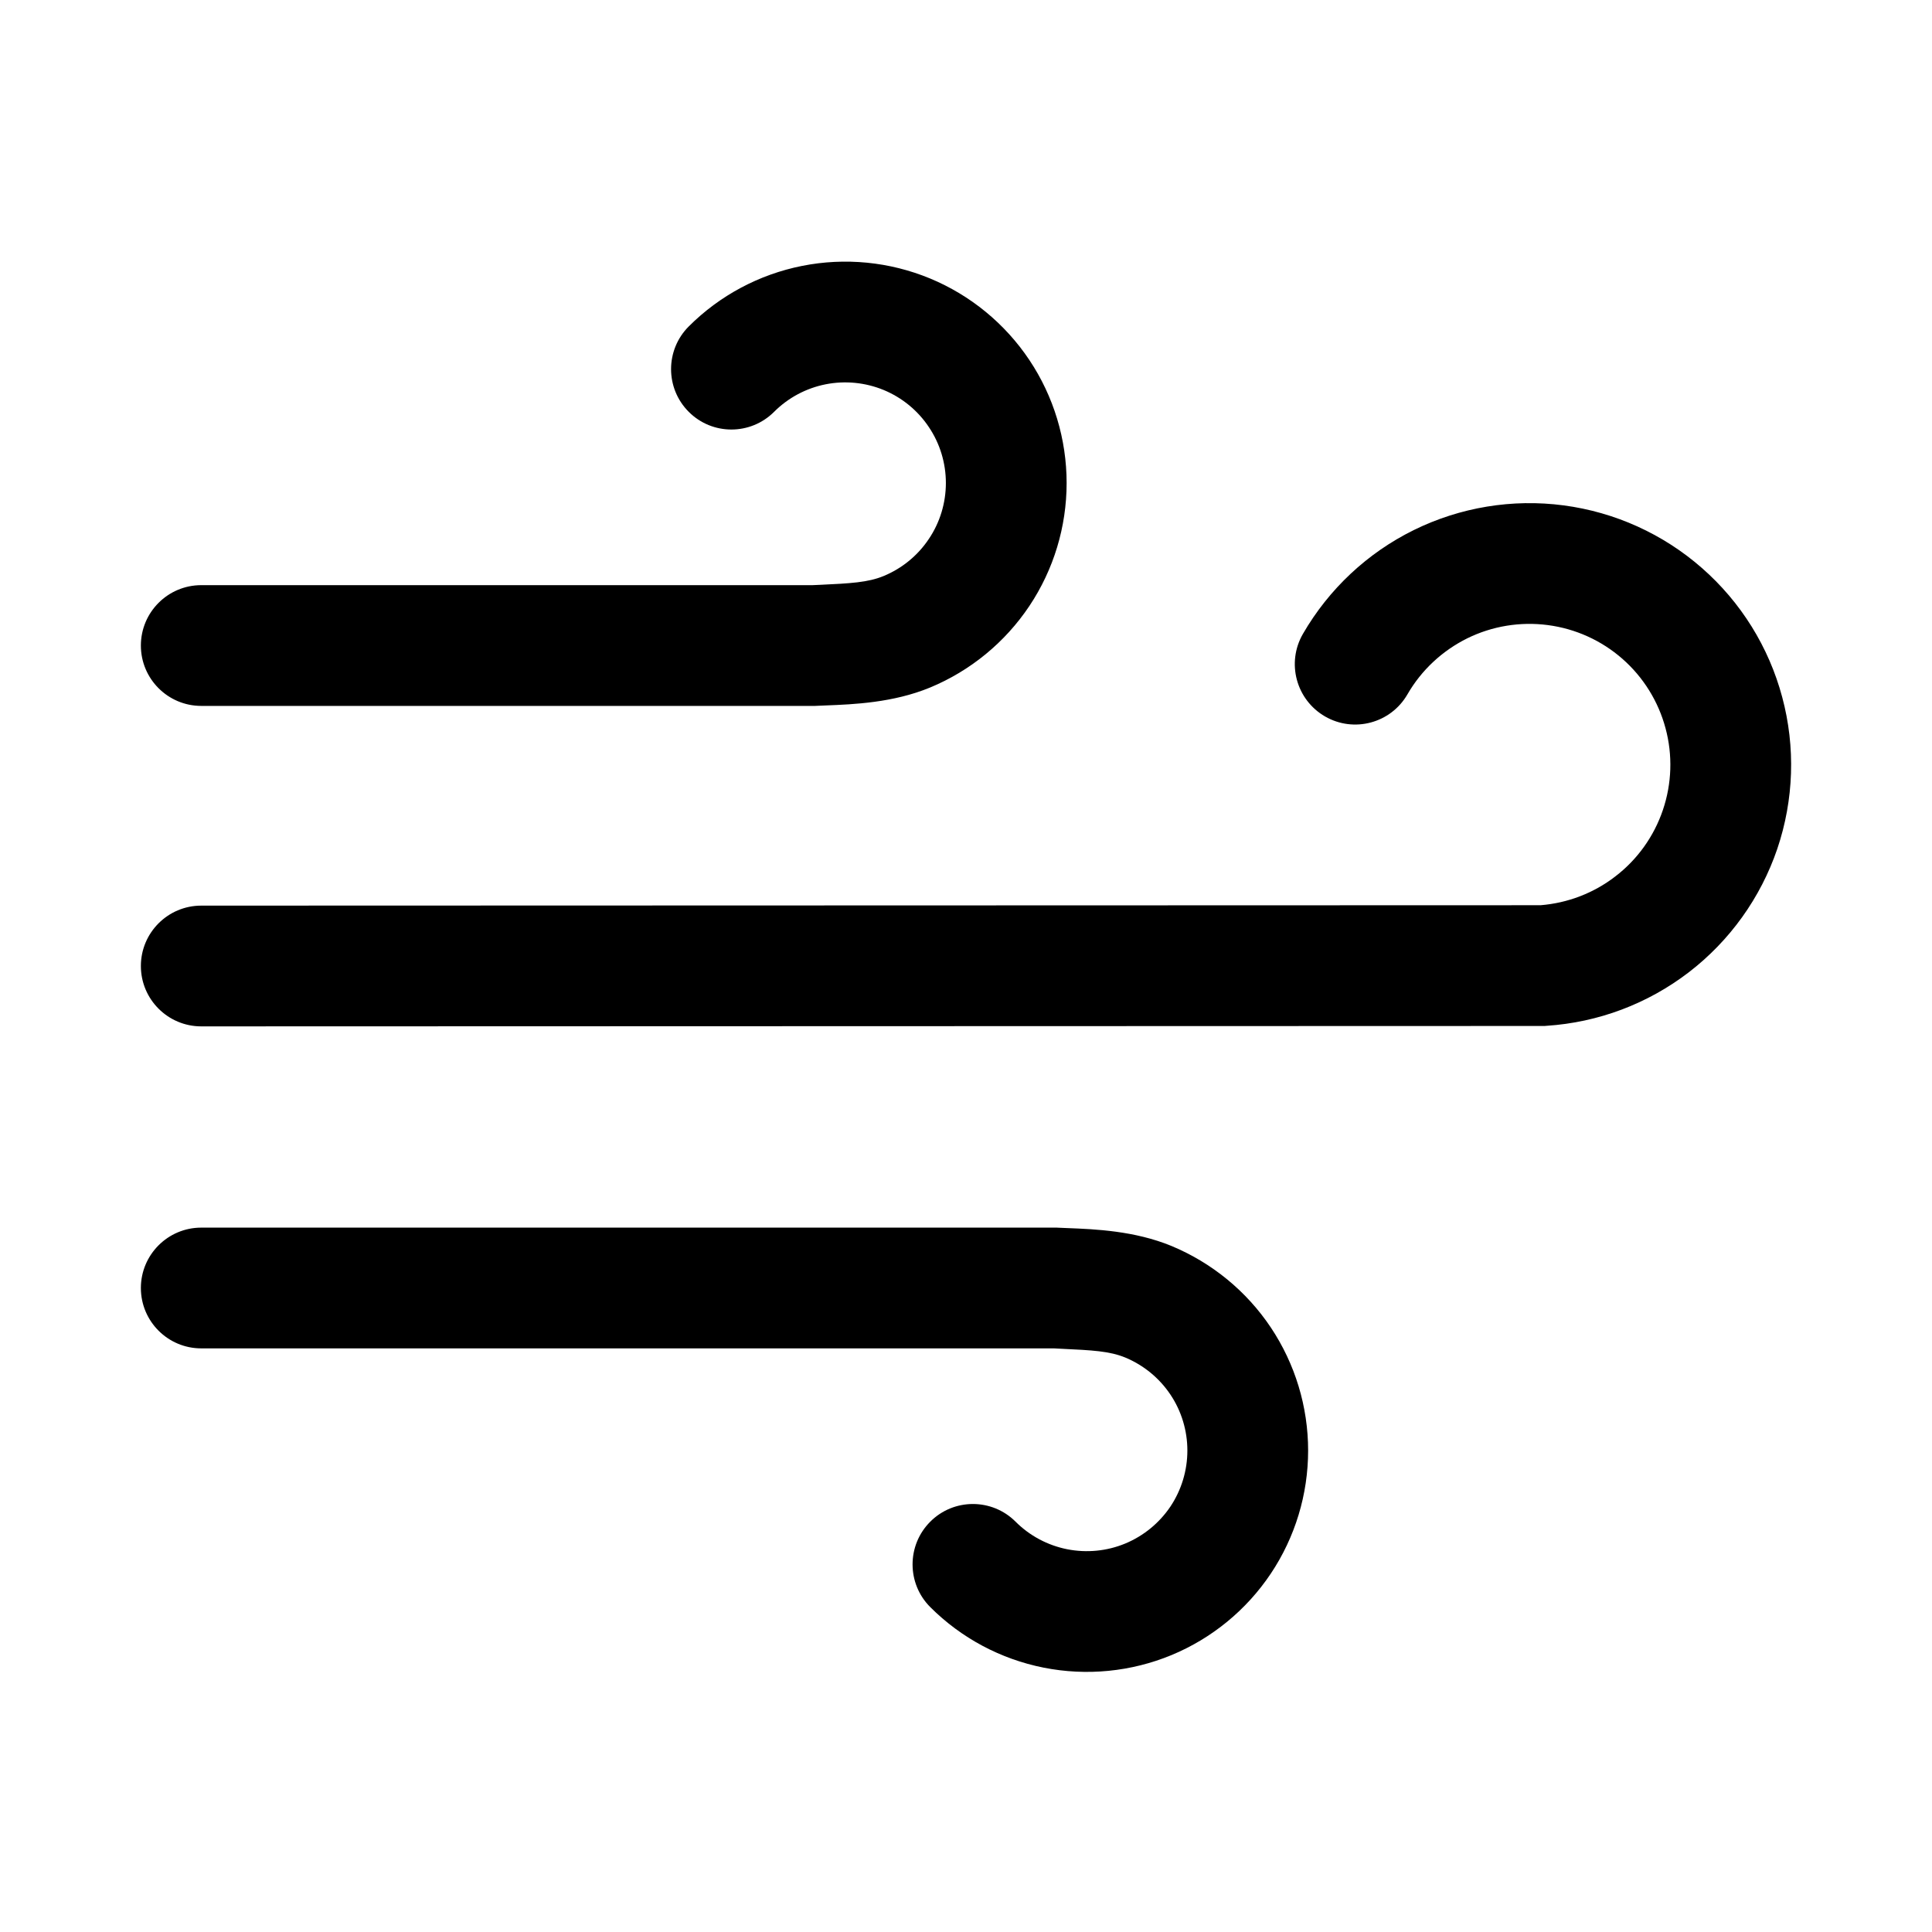 <svg width="24" height="24" viewBox="0 0 24 24" fill="none" xmlns="http://www.w3.org/2000/svg">
<path fill-rule="evenodd" clip-rule="evenodd" d="M1.75 8.019C1.75 7.605 2.086 7.269 2.5 7.269L10.092 7.269L10.186 7.265C10.566 7.247 10.782 7.236 10.978 7.155C11.207 7.06 11.402 6.9 11.539 6.694C11.677 6.489 11.75 6.247 11.75 6C11.75 5.753 11.677 5.511 11.539 5.306C11.402 5.1 11.207 4.94 10.978 4.845C10.75 4.751 10.499 4.726 10.256 4.774C10.014 4.822 9.791 4.941 9.616 5.116C9.323 5.409 8.848 5.409 8.556 5.116C8.263 4.823 8.263 4.348 8.556 4.055C8.94 3.671 9.43 3.409 9.964 3.303C10.497 3.197 11.05 3.251 11.553 3.459C12.055 3.667 12.485 4.02 12.787 4.472C13.089 4.924 13.25 5.456 13.25 6C13.25 6.544 13.089 7.076 12.787 7.528C12.485 7.98 12.055 8.333 11.553 8.541C11.095 8.73 10.601 8.75 10.265 8.763C10.223 8.765 10.183 8.766 10.147 8.768L10.128 8.769H10.11L2.5 8.769C2.086 8.769 1.75 8.433 1.75 8.019ZM1.75 12C1.75 11.586 2.086 11.25 2.5 11.25L19.137 11.245C19.474 11.218 19.797 11.095 20.065 10.888C20.34 10.678 20.546 10.39 20.657 10.062C20.768 9.735 20.78 9.381 20.69 9.047C20.601 8.713 20.414 8.412 20.154 8.184C19.894 7.956 19.572 7.81 19.228 7.765C18.885 7.72 18.536 7.777 18.226 7.93C17.916 8.084 17.657 8.325 17.484 8.625C17.277 8.984 16.819 9.107 16.46 8.9C16.101 8.692 15.978 8.234 16.185 7.875C16.507 7.318 16.986 6.869 17.562 6.585C18.139 6.301 18.787 6.194 19.424 6.278C20.061 6.362 20.66 6.633 21.143 7.057C21.626 7.48 21.973 8.038 22.139 8.659C22.306 9.28 22.284 9.936 22.078 10.545C21.871 11.153 21.488 11.687 20.979 12.078C20.468 12.47 19.854 12.701 19.212 12.743L19.188 12.745L19.164 12.745L2.5 12.75C2.086 12.75 1.75 12.414 1.75 12ZM2.5 16.75C2.086 16.75 1.75 16.414 1.75 16C1.75 15.586 2.086 15.25 2.5 15.25L13.11 15.25H13.128L13.147 15.251C13.184 15.253 13.223 15.254 13.265 15.256C13.601 15.269 14.095 15.289 14.553 15.478C15.055 15.687 15.485 16.039 15.787 16.491C16.089 16.944 16.25 17.475 16.25 18.019C16.25 18.563 16.089 19.095 15.787 19.547C15.485 19.999 15.055 20.352 14.553 20.56C14.05 20.768 13.497 20.822 12.964 20.716C12.43 20.61 11.94 20.348 11.556 19.964C11.263 19.671 11.263 19.196 11.556 18.903C11.848 18.61 12.323 18.61 12.616 18.903C12.791 19.078 13.014 19.197 13.256 19.245C13.499 19.293 13.75 19.269 13.979 19.174C14.207 19.079 14.402 18.919 14.54 18.714C14.677 18.508 14.75 18.266 14.75 18.019C14.75 17.772 14.677 17.53 14.54 17.325C14.402 17.119 14.207 16.959 13.979 16.864C13.782 16.783 13.566 16.773 13.186 16.755L13.092 16.75L2.5 16.75Z" fill="black"/>
</svg>

